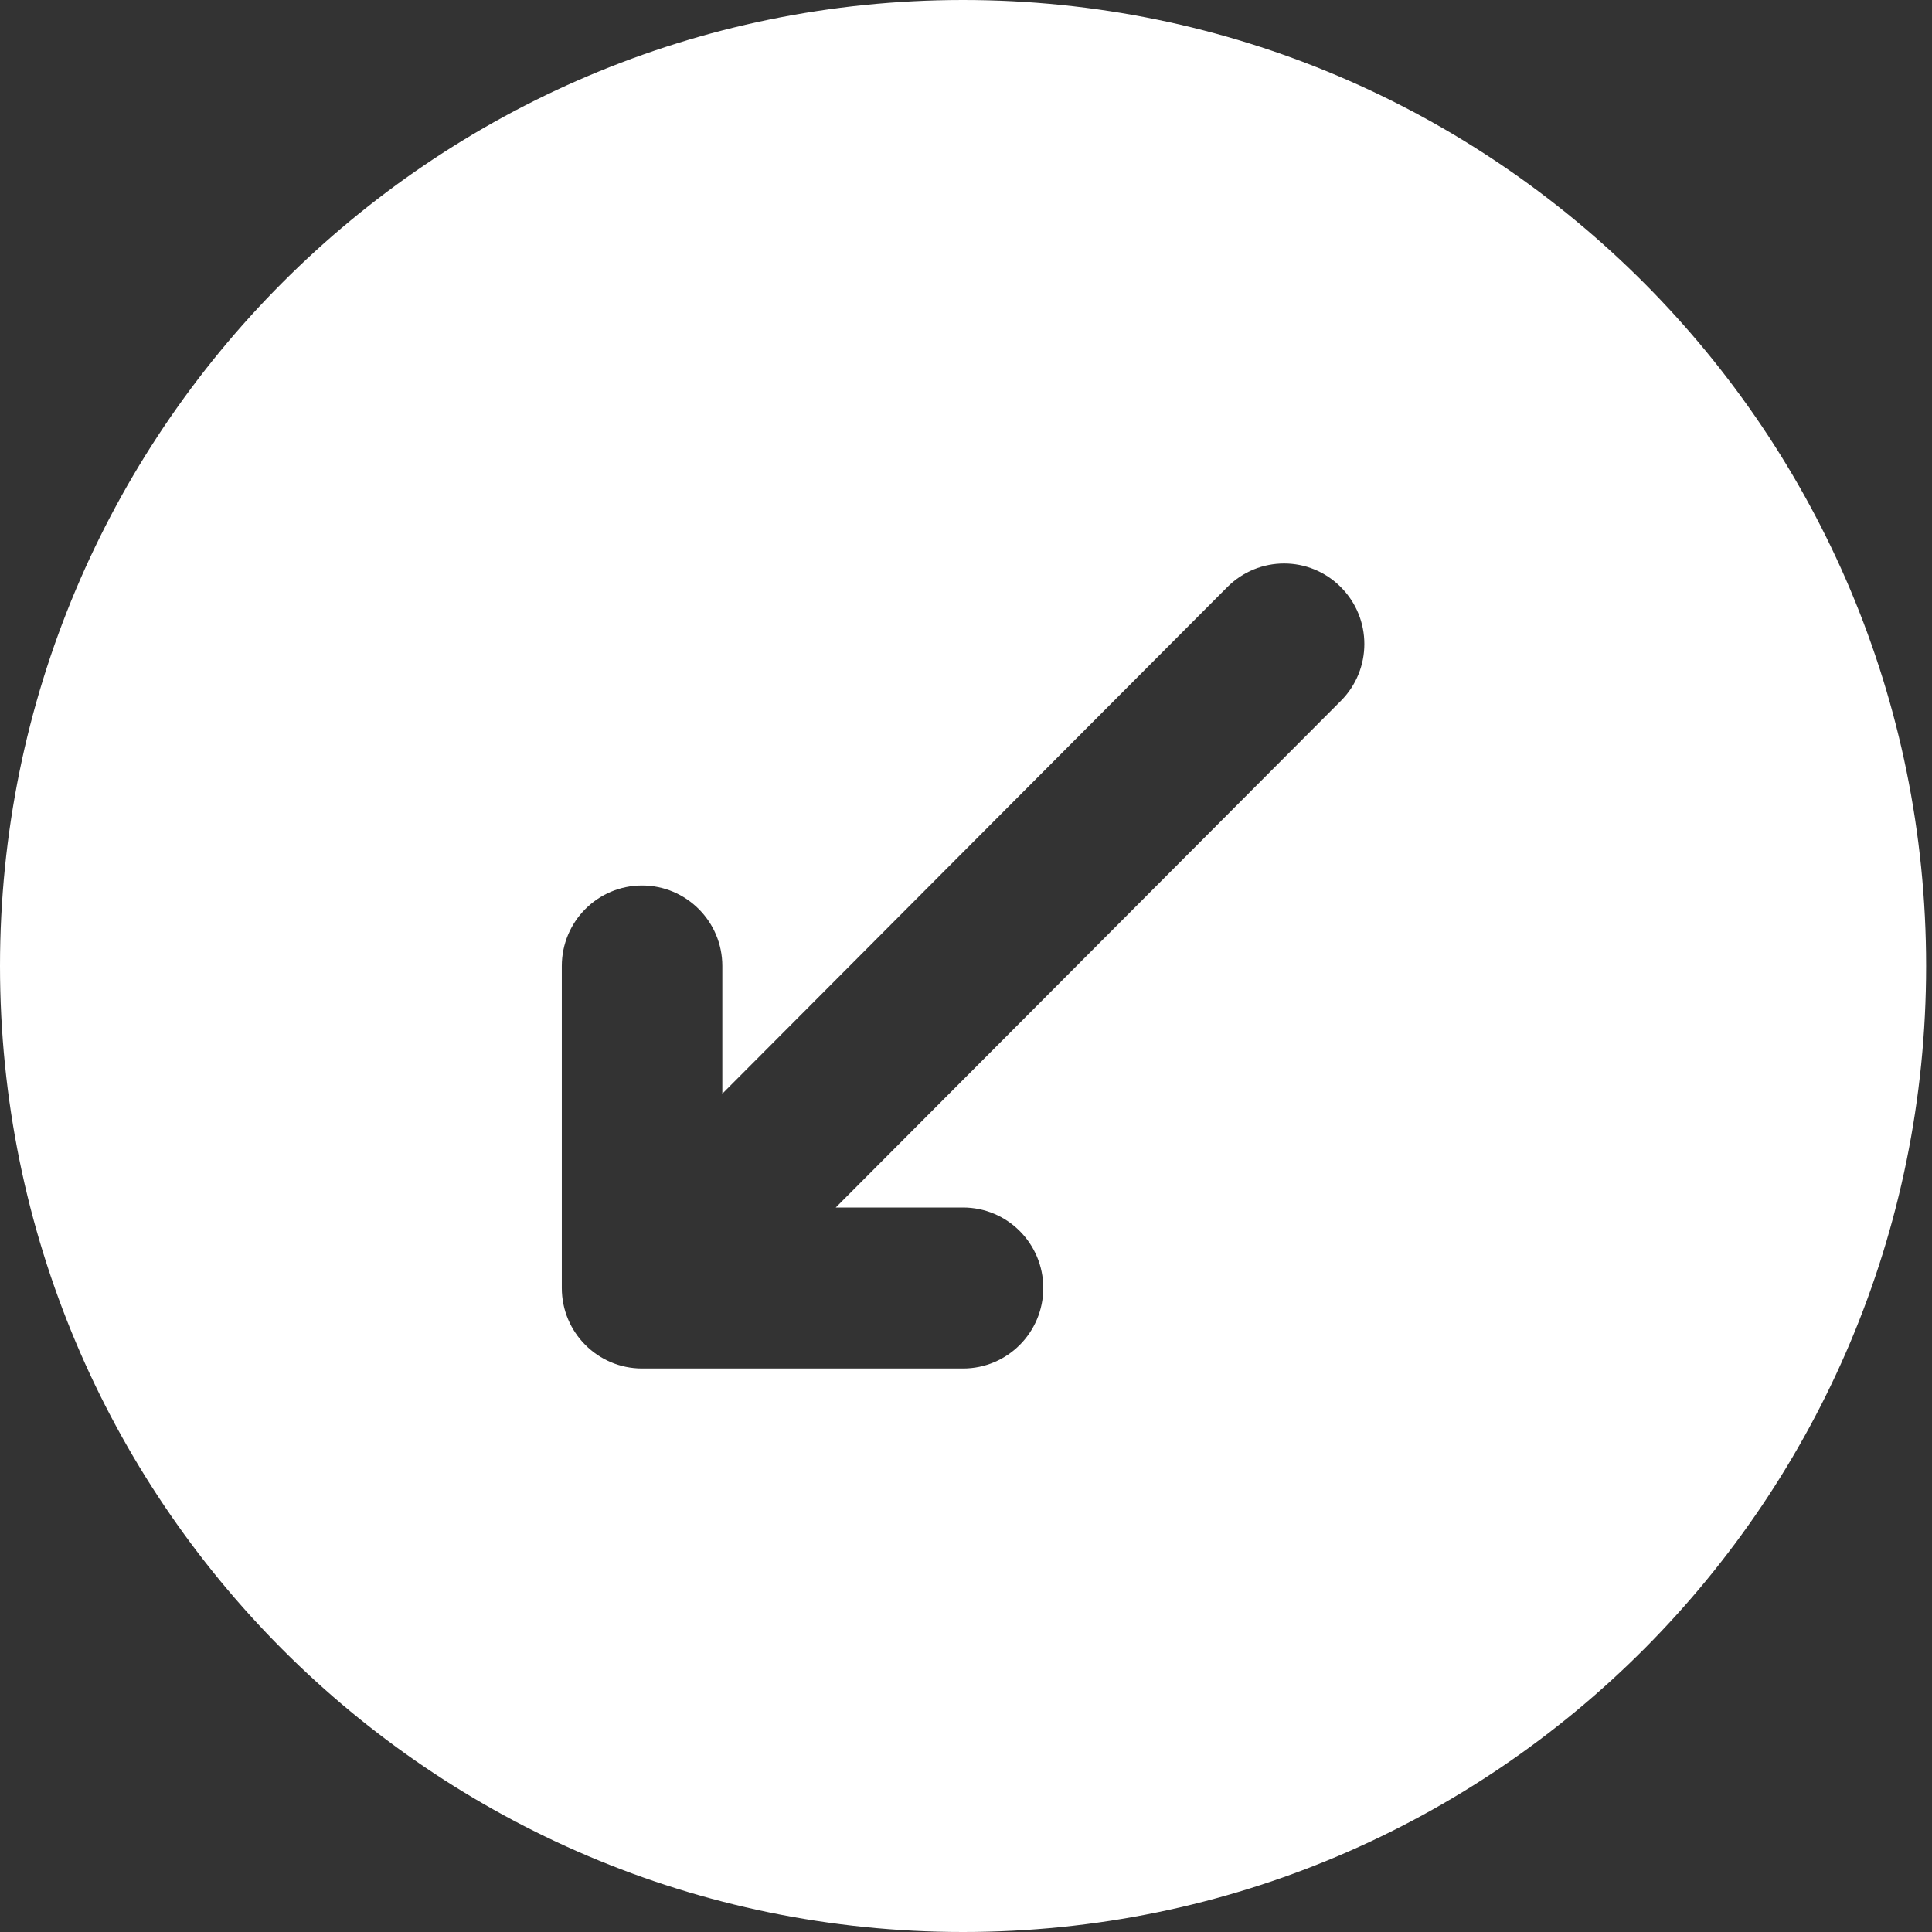 <svg width="24" height="24" viewBox="0 0 24 24" fill="none" xmlns="http://www.w3.org/2000/svg">
<rect x="0" y="0" width="24" height="24" fill="#333333" stroke="none"/>
<path fill-rule="evenodd" clip-rule="evenodd" d="M11.963 24C18.571 24 23.927 18.627 23.927 12C23.927 5.373 18.571 0 11.963 0C5.356 0 0 5.373 0 12C0 18.627 5.356 24 11.963 24ZM12.96 16C12.96 16.552 12.514 17 11.963 17H7.976C7.425 17 6.979 16.552 6.979 16L6.979 12C6.979 11.448 7.425 11 7.976 11C8.526 11 8.973 11.448 8.973 12V13.586L15.246 7.293C15.636 6.902 16.267 6.902 16.656 7.293C17.046 7.683 17.046 8.317 16.656 8.707L10.382 15H11.963C12.514 15 12.96 15.448 12.96 16Z" fill="white"/>
</svg>
